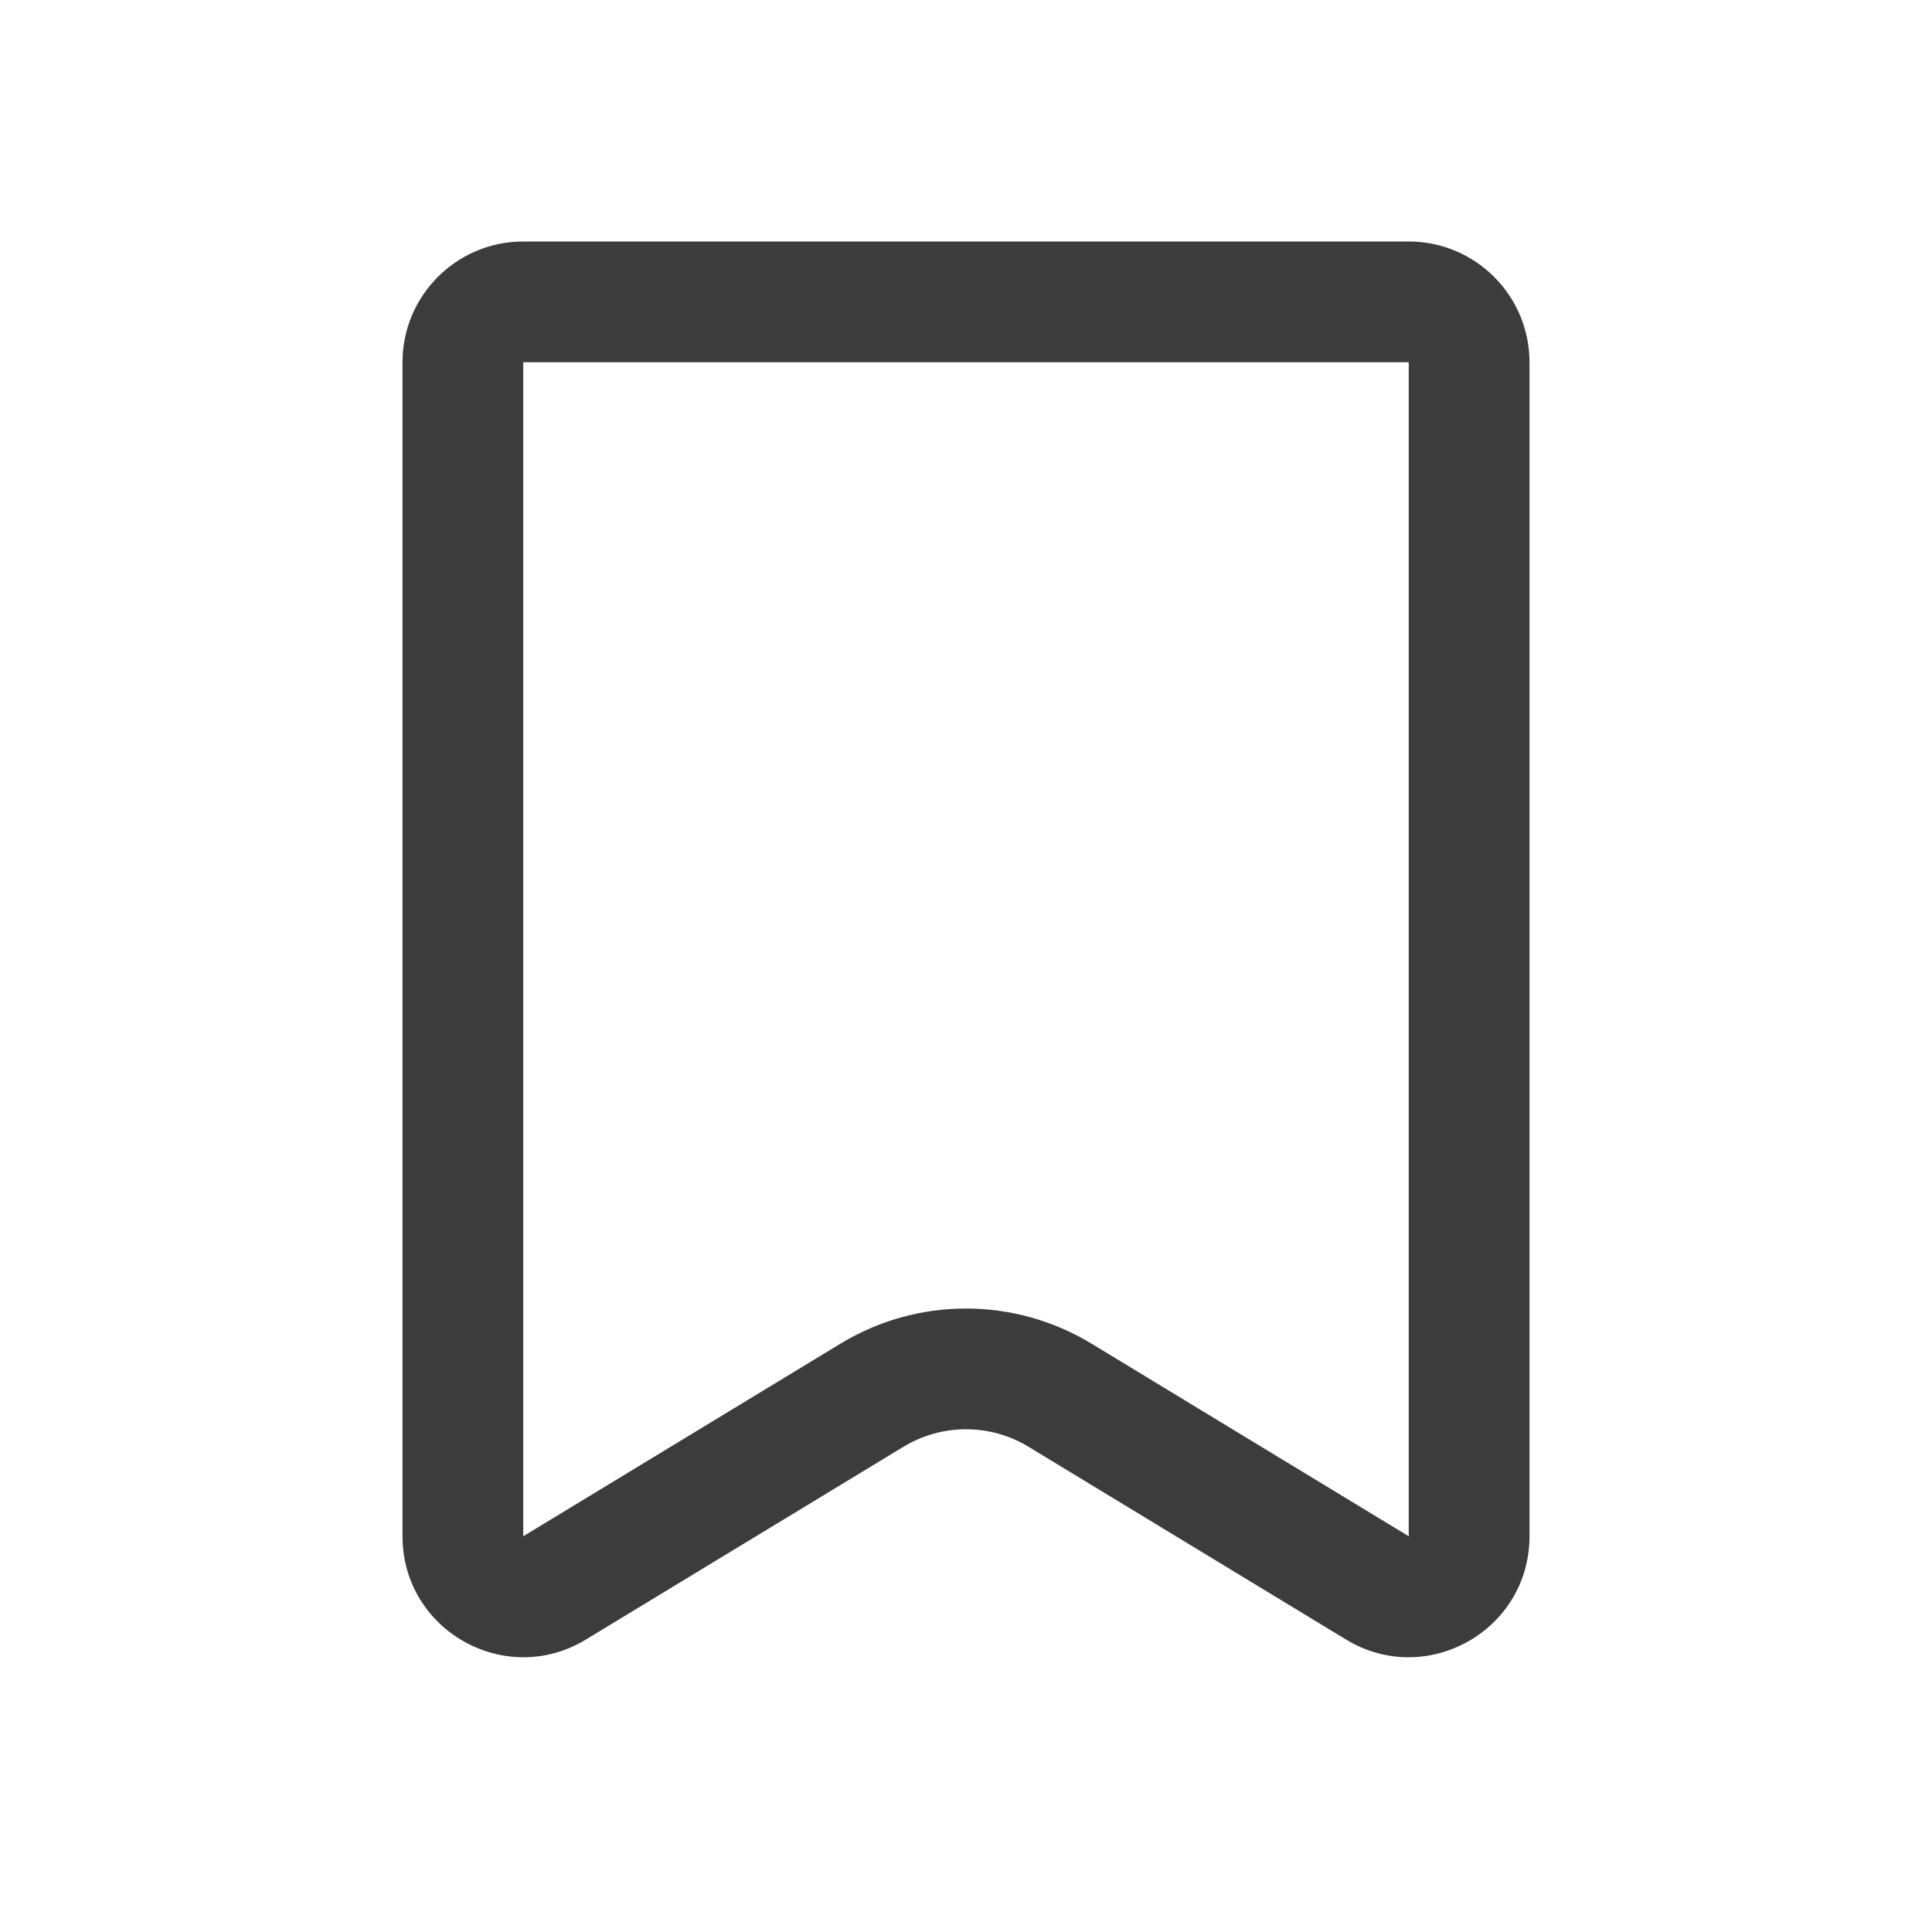 <svg width="24" height="24" viewBox="0 0 24 24" fill="none" xmlns="http://www.w3.org/2000/svg">
<path fill-rule="evenodd" clip-rule="evenodd" d="M17.5 4.5V19.084L13.557 16.69C12.6 16.11 11.4 16.11 10.443 16.69L6.5 19.084L7.278 20.367L11.222 17.973C11.7 17.682 12.3 17.682 12.778 17.973L16.721 20.367C17.721 20.974 19 20.254 19 19.084V4.5C19 3.672 18.328 3 17.5 3H6.5C5.672 3 5 3.672 5 4.5V19.084C5 20.254 6.279 20.974 7.278 20.367L6.5 19.084L6.5 4.5H17.5Z" fill="#3C3C3C"/>
</svg>
